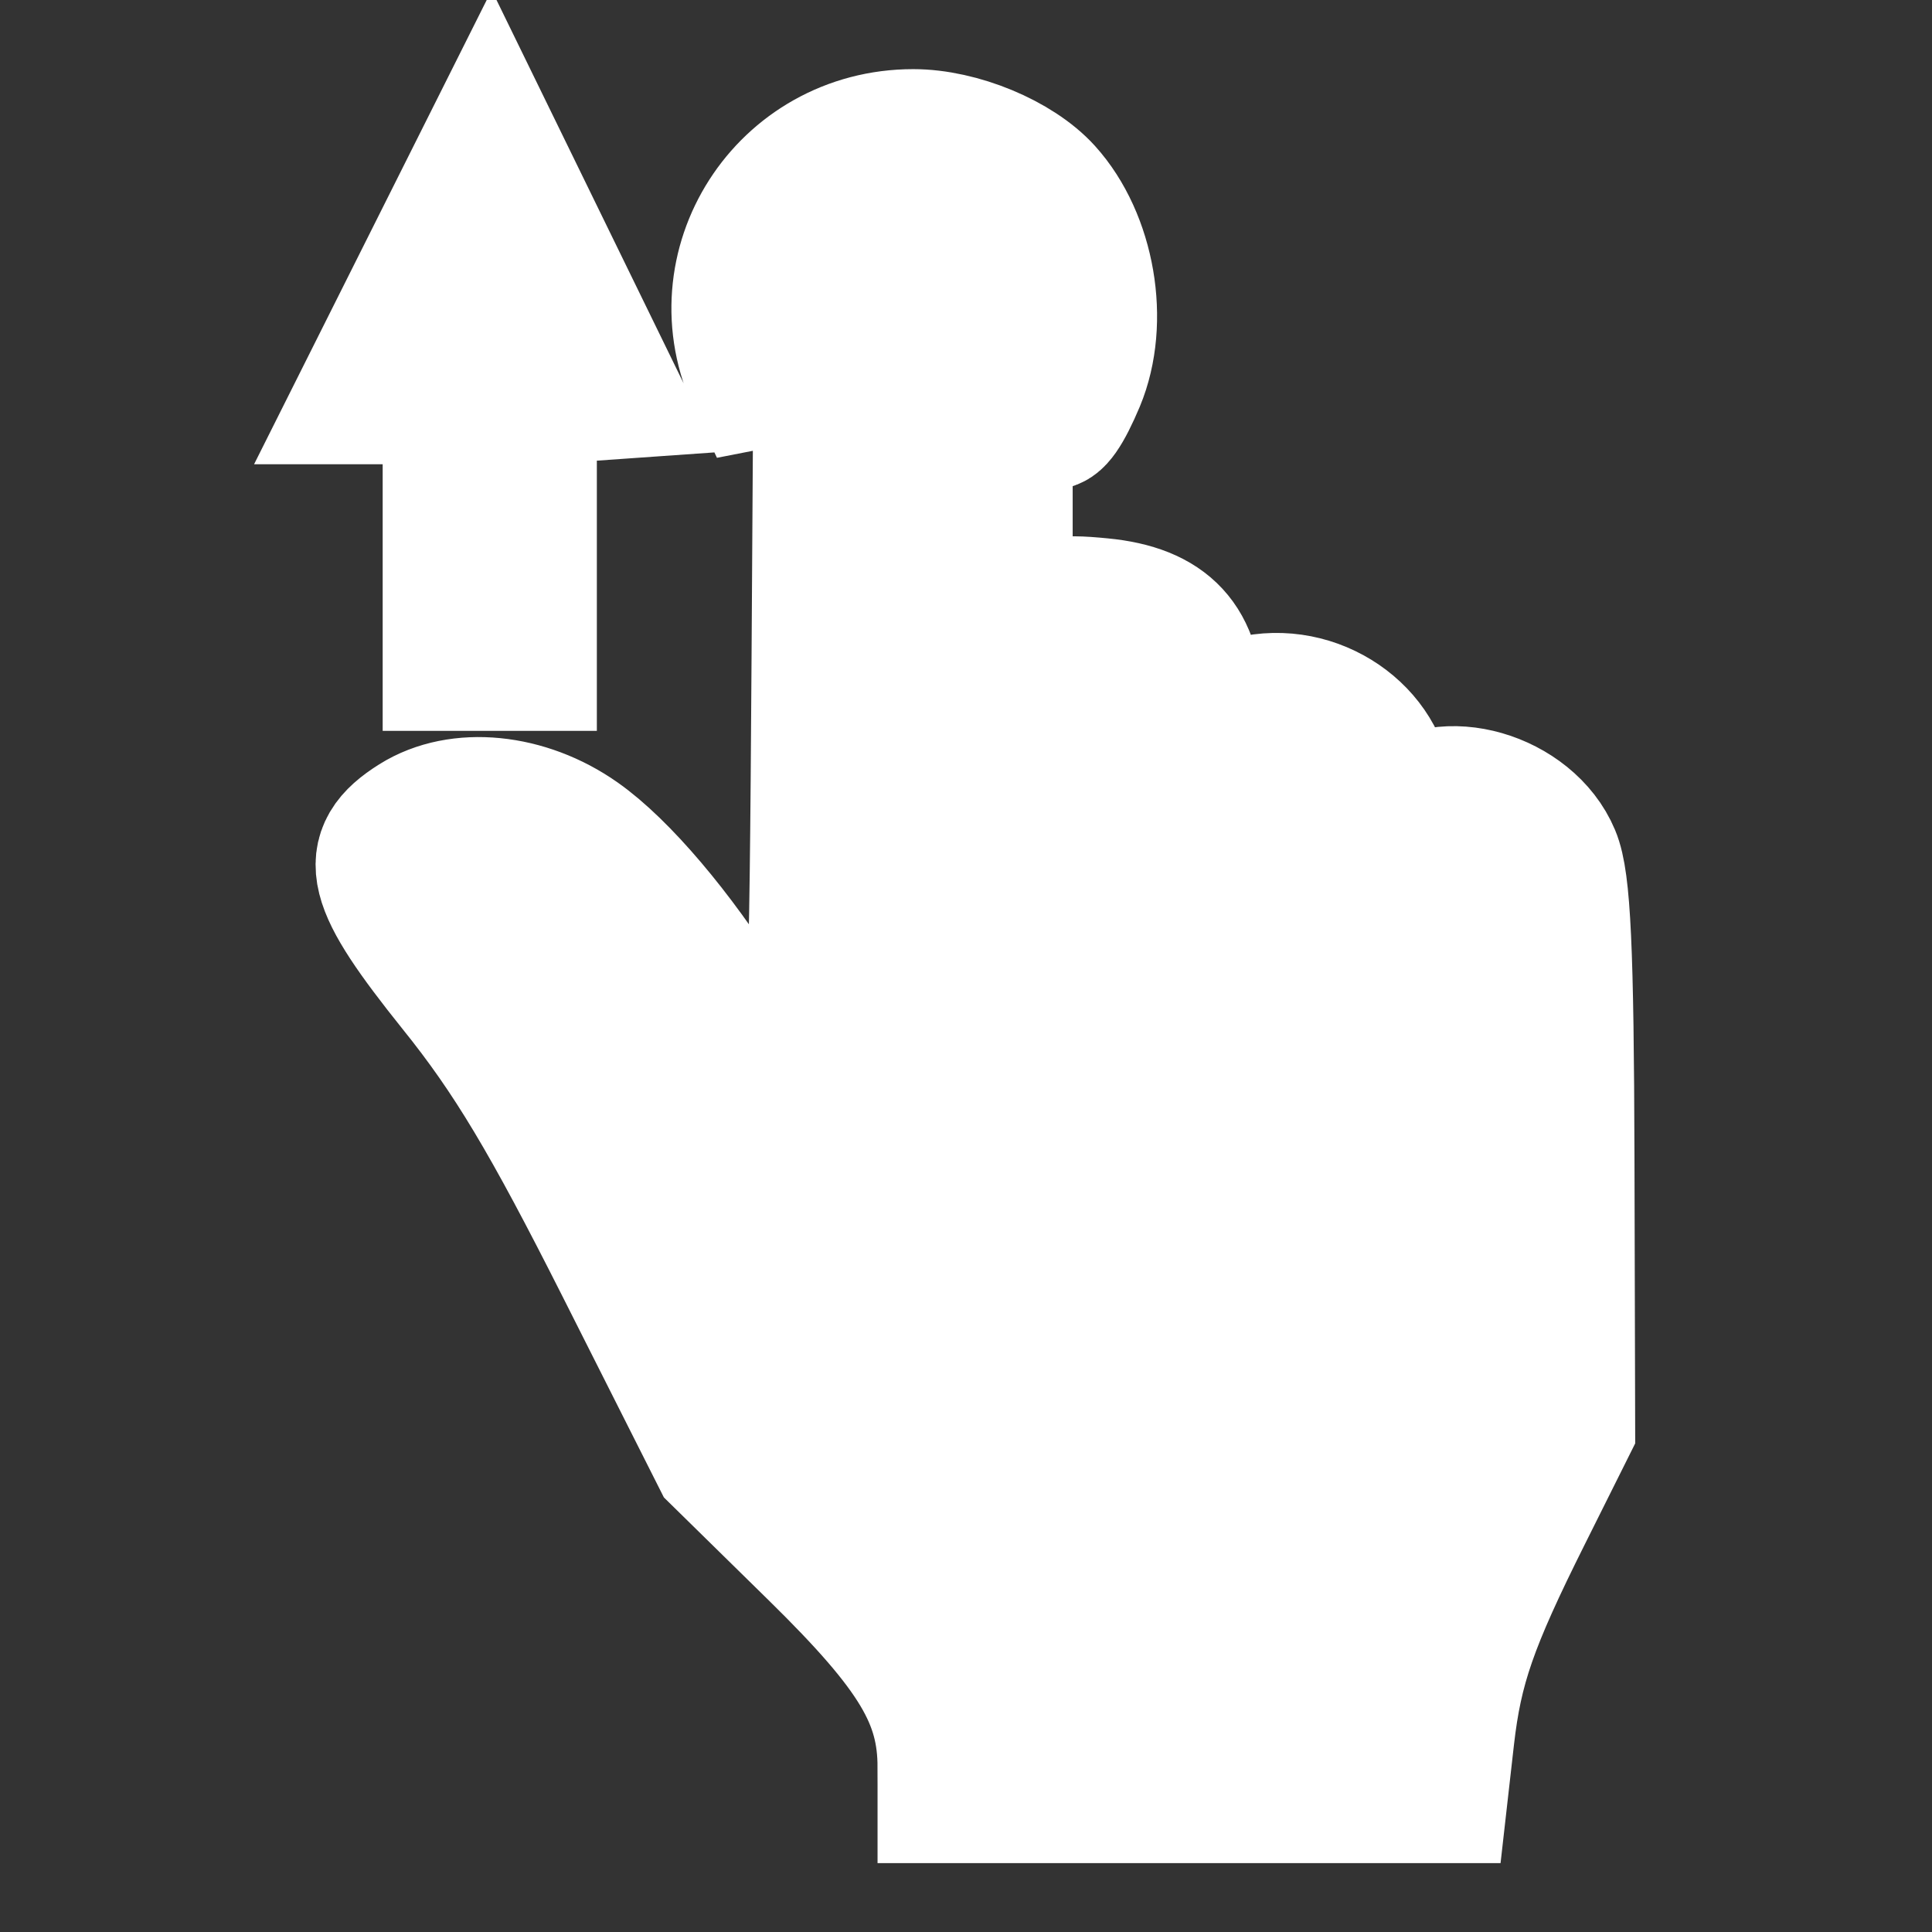 <!DOCTYPE svg PUBLIC "-//W3C//DTD SVG 1.1//EN" "http://www.w3.org/Graphics/SVG/1.1/DTD/svg11.dtd">
<!-- Uploaded to: SVG Repo, www.svgrepo.com, Transformed by: SVG Repo Mixer Tools -->
<svg fill="#ffffff" width="800px" height="800px" viewBox="0 0 14 14" role="img" focusable="false" aria-hidden="true" xmlns="http://www.w3.org/2000/svg" stroke="#ffffff">
<rect x="0" y="0" width="14" height="14" fill="#333333" stroke="none"/>
<g id="SVGRepo_bgCarrier" stroke-width="0"/>
<g id="SVGRepo_tracerCarrier" stroke-linecap="round" stroke-linejoin="round"/>
<g id="SVGRepo_iconCarrier">
<path d="m 6.859,12.806 c 0,-0.5 -0.21,-0.851 -0.935,-1.563 L 5.22,10.552 4.524,9.172 C 3.985,8.104 3.712,7.647 3.309,7.146 2.703,6.39 2.652,6.189 3.014,5.962 c 0.314,-0.197 0.795,-0.15 1.174,0.117 0.302,0.212 0.71,0.692 1.05,1.237 0.252,0.403 0.401,0.508 0.569,0.402 0.111,-0.07 0.122,-0.299 0.139,-2.943 l 0.018,-2.867 0.181,-0.142 c 0.262,-0.206 0.777,-0.197 0.978,0.017 0.144,0.153 0.15,0.217 0.15,1.562 l 0,1.402 0.177,-0.191 c 0.16,-0.172 0.211,-0.188 0.53,-0.157 0.468,0.045 0.672,0.265 0.672,0.726 0,0.308 0.004,0.316 0.105,0.171 0.058,-0.083 0.214,-0.171 0.346,-0.196 0.469,-0.088 0.928,0.261 0.928,0.704 0,0.232 0,0.232 0.138,0.094 0.28,-0.281 0.901,-0.102 1.073,0.309 0.075,0.178 0.098,0.675 0.102,2.183 l 0.005,1.952 -0.311,0.623 c -0.397,0.794 -0.505,1.107 -0.564,1.621 l -0.047,0.415 -1.784,0 -1.784,0 0,-0.195 z m -3.586,-8.977 0,-0.965 -0.311,0 -0.311,0 0.453,-0.904 0.453,-0.904 0.433,0.887 0.433,0.887 -0.299,0.021 -0.299,0.021 0,0.962 0,0.962 -0.276,0 -0.276,0 0,-0.966 z m 2.214,-1.063 c -0.392,-0.826 0.21,-1.765 1.131,-1.765 0.332,0 0.747,0.172 0.946,0.392 0.309,0.342 0.411,0.936 0.234,1.361 C 7.612,3.195 7.523,3.138 7.567,2.605 7.622,1.953 7.458,1.595 7.013,1.399 6.617,1.224 6.308,1.279 5.974,1.585 5.725,1.813 5.721,1.825 5.684,2.46 l -0.037,0.643 z"/>
</g>
</svg>